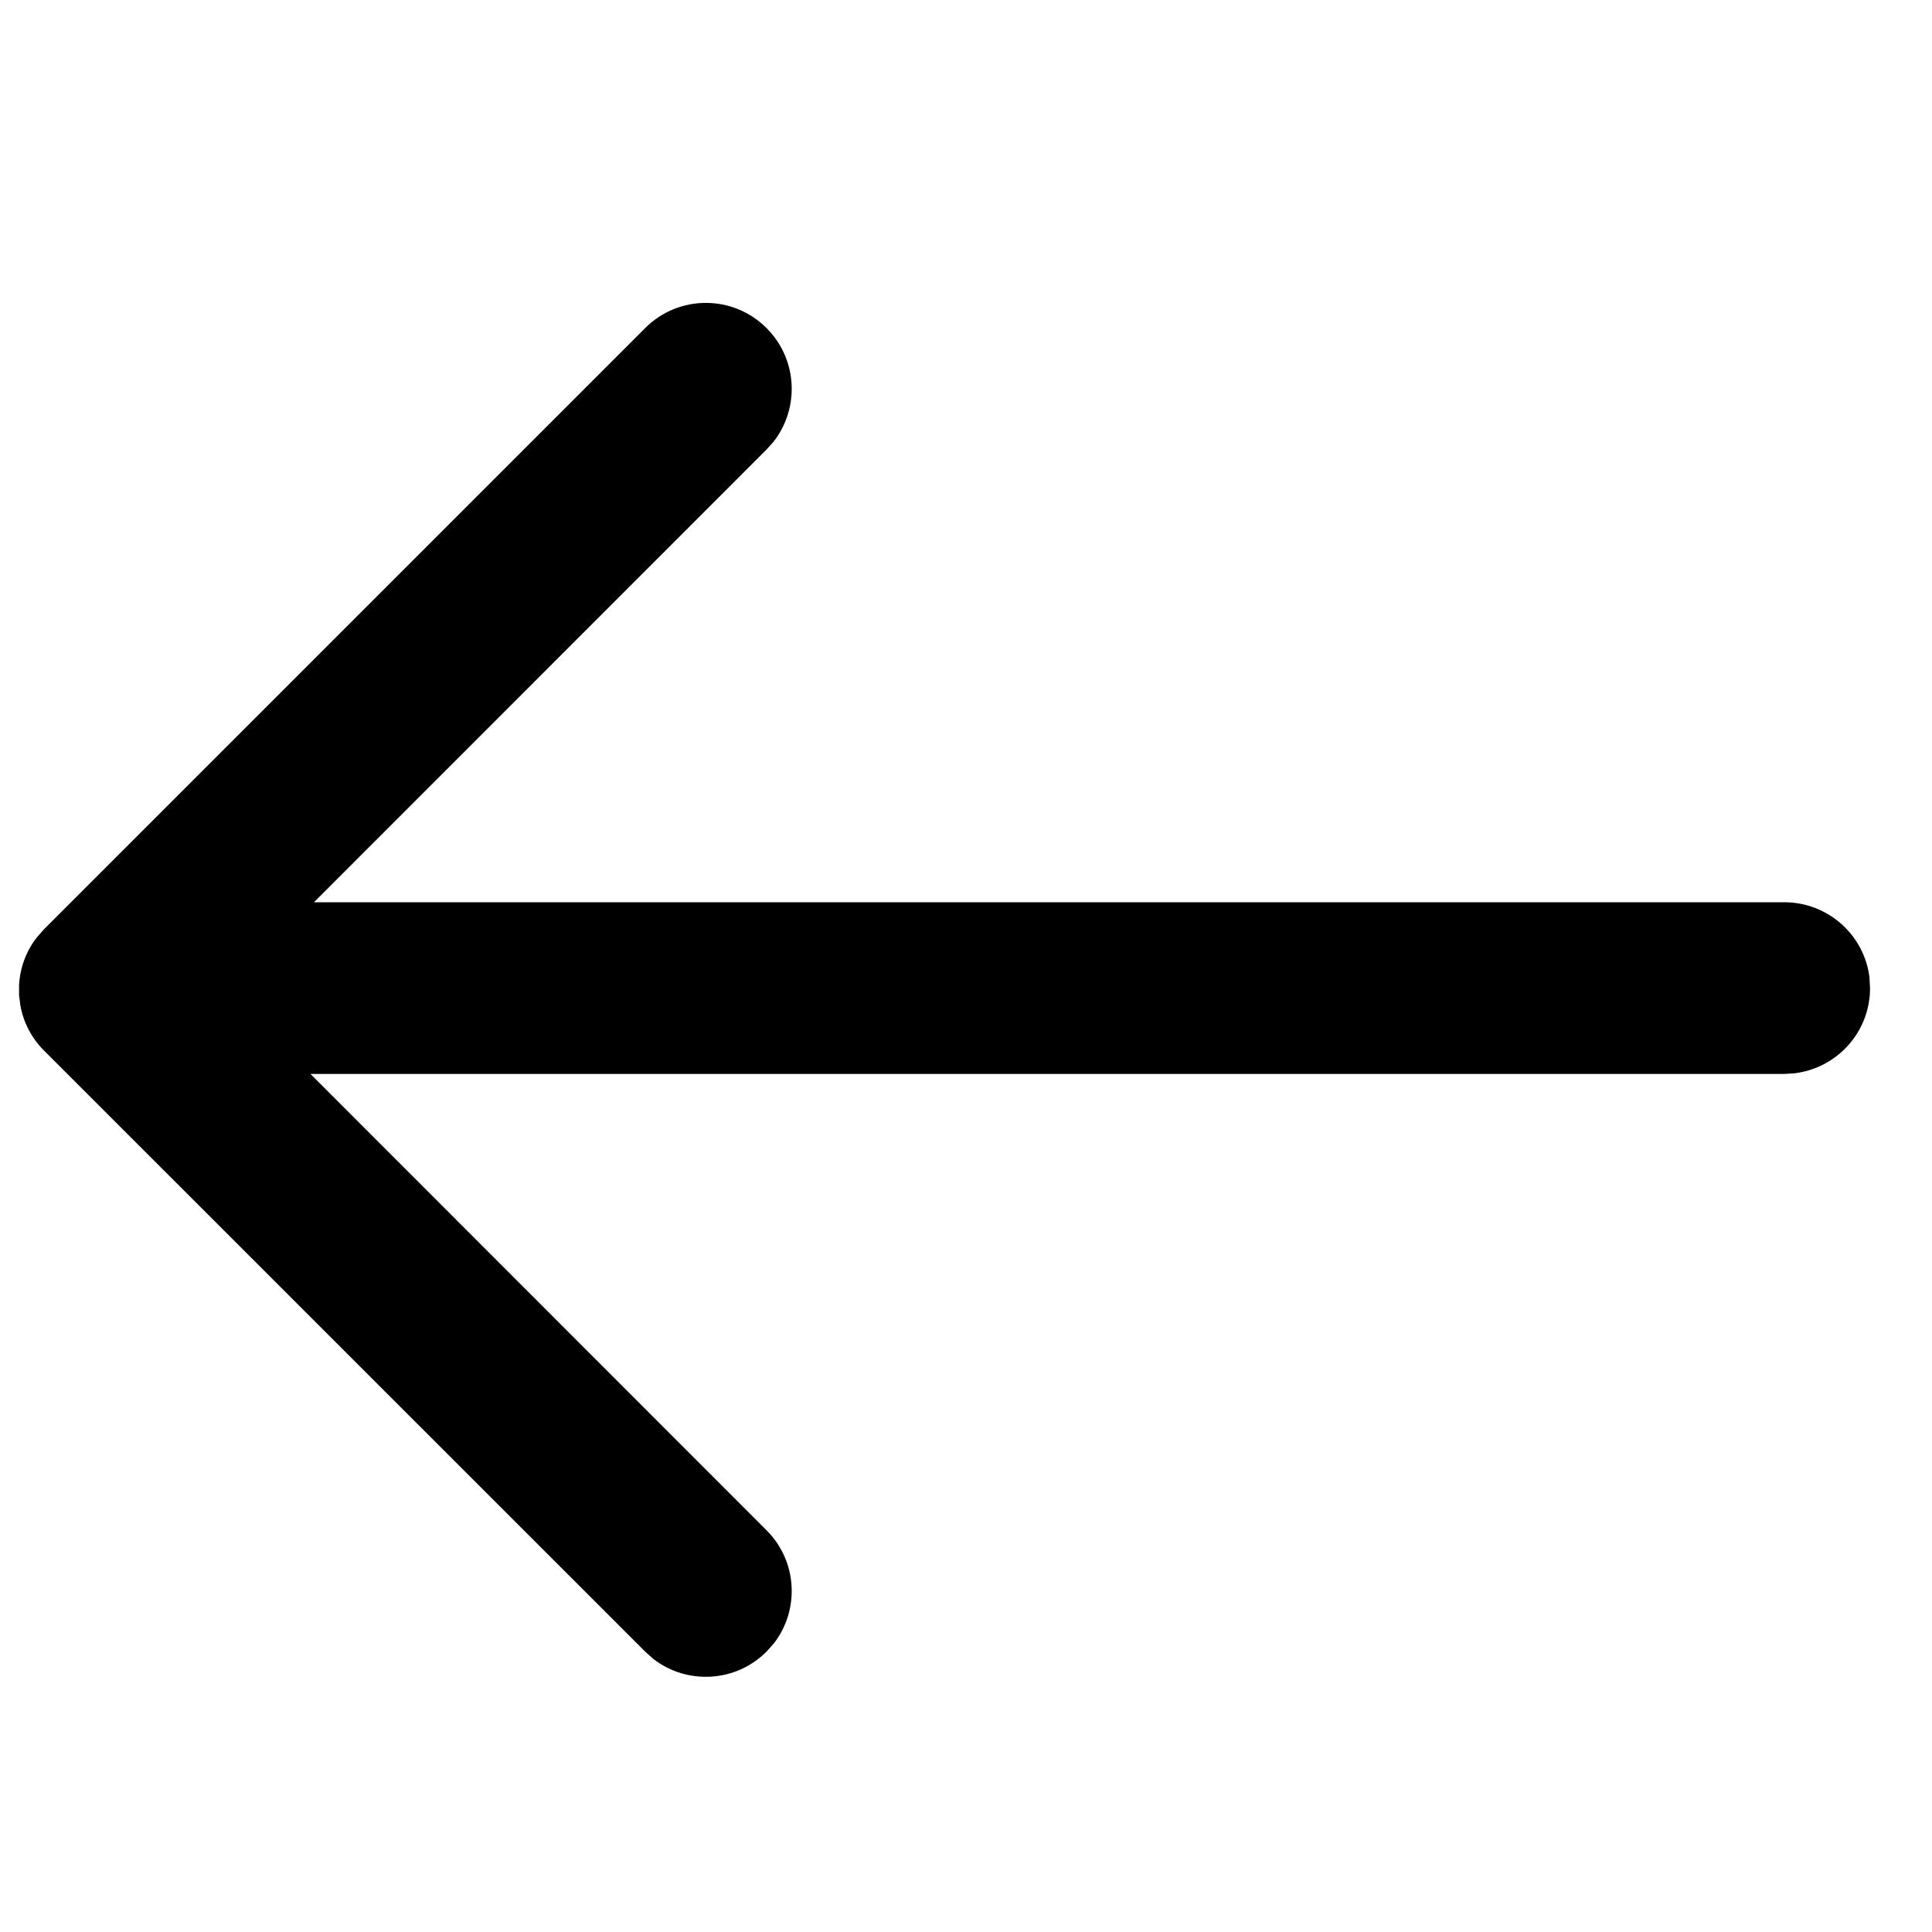 <svg xmlns="http://www.w3.org/2000/svg" width="16" height="16" viewBox="0 0 16 16">
    <path fill-rule="evenodd" d="M15.482 8.1l.005.083c0 .365-.275.665-.629.706l-.083.005H2.571l3.777 3.779c.257.256.276.66.06.938l-.06.067c-.256.257-.66.276-.938.06l-.067-.06L.365 8.701c-.107-.107-.173-.24-.197-.378l-.01-.083v-.084c.008-.14.057-.278.148-.394l.059-.067 4.978-4.978c.277-.278.728-.278 1.005 0 .257.256.276.66.06.939l-.06.067L2.6 7.472h12.176c.365 0 .666.274.707.628l.005.083-.005-.083z"/>
</svg>
